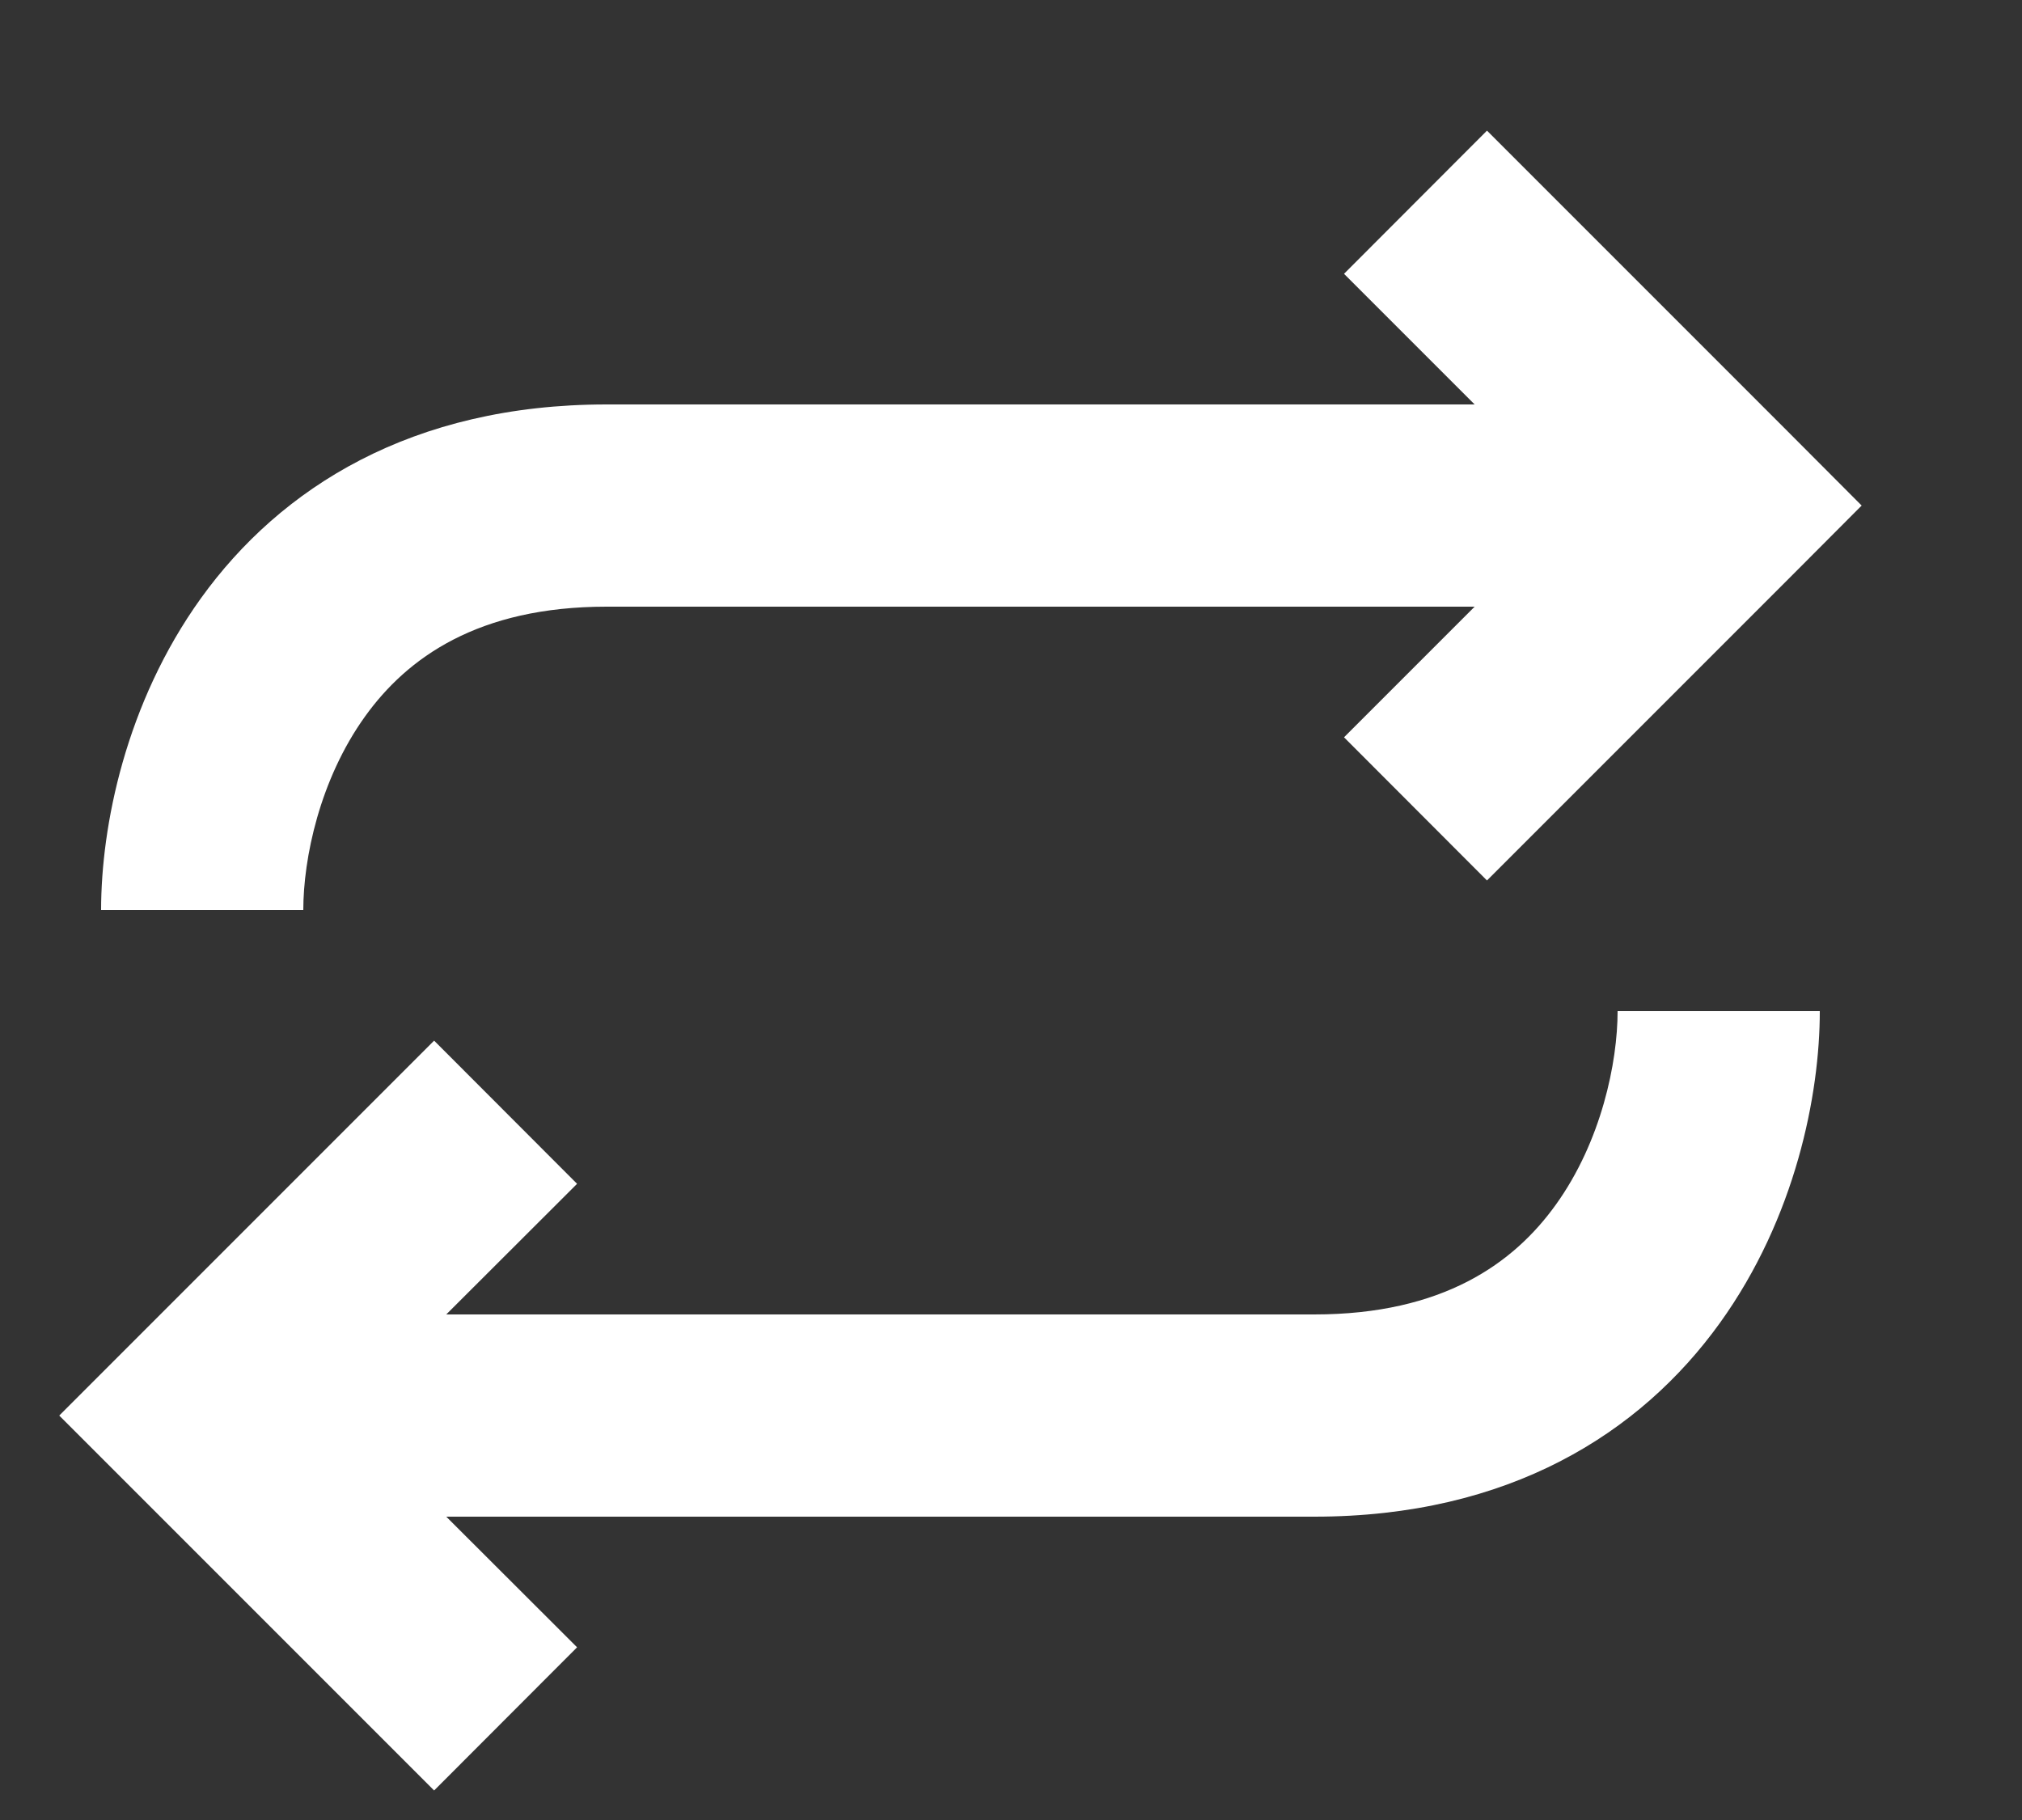 <svg width="10" height="9" viewBox="0 0 10 9" fill="none" xmlns="http://www.w3.org/2000/svg">
<rect x="0" y="0" width="10" height="9" fill="#333333" stroke="none"/>
<path fill-rule="evenodd" clip-rule="evenodd" d="M7.354 0.646L8.854 2.146L9.207 2.5L8.854 2.854L7.354 4.354L6.647 3.646L7.293 3H3C2.363 3 2.013 3.254 1.806 3.542C1.58 3.856 1.5 4.247 1.5 4.5H0.5C0.5 4.087 0.62 3.478 0.994 2.958C1.387 2.412 2.037 2 3 2H7.293L6.647 1.354L7.354 0.646ZM2.147 8.854L0.647 7.354L0.293 7L0.647 6.646L2.147 5.146L2.854 5.854L2.207 6.5H6.5C7.137 6.5 7.487 6.246 7.694 5.958C7.92 5.644 8 5.253 8 5H9C9 5.413 8.88 6.022 8.506 6.542C8.113 7.088 7.463 7.5 6.5 7.5H2.207L2.854 8.146L2.147 8.854Z" fill="white"/>
</svg>
